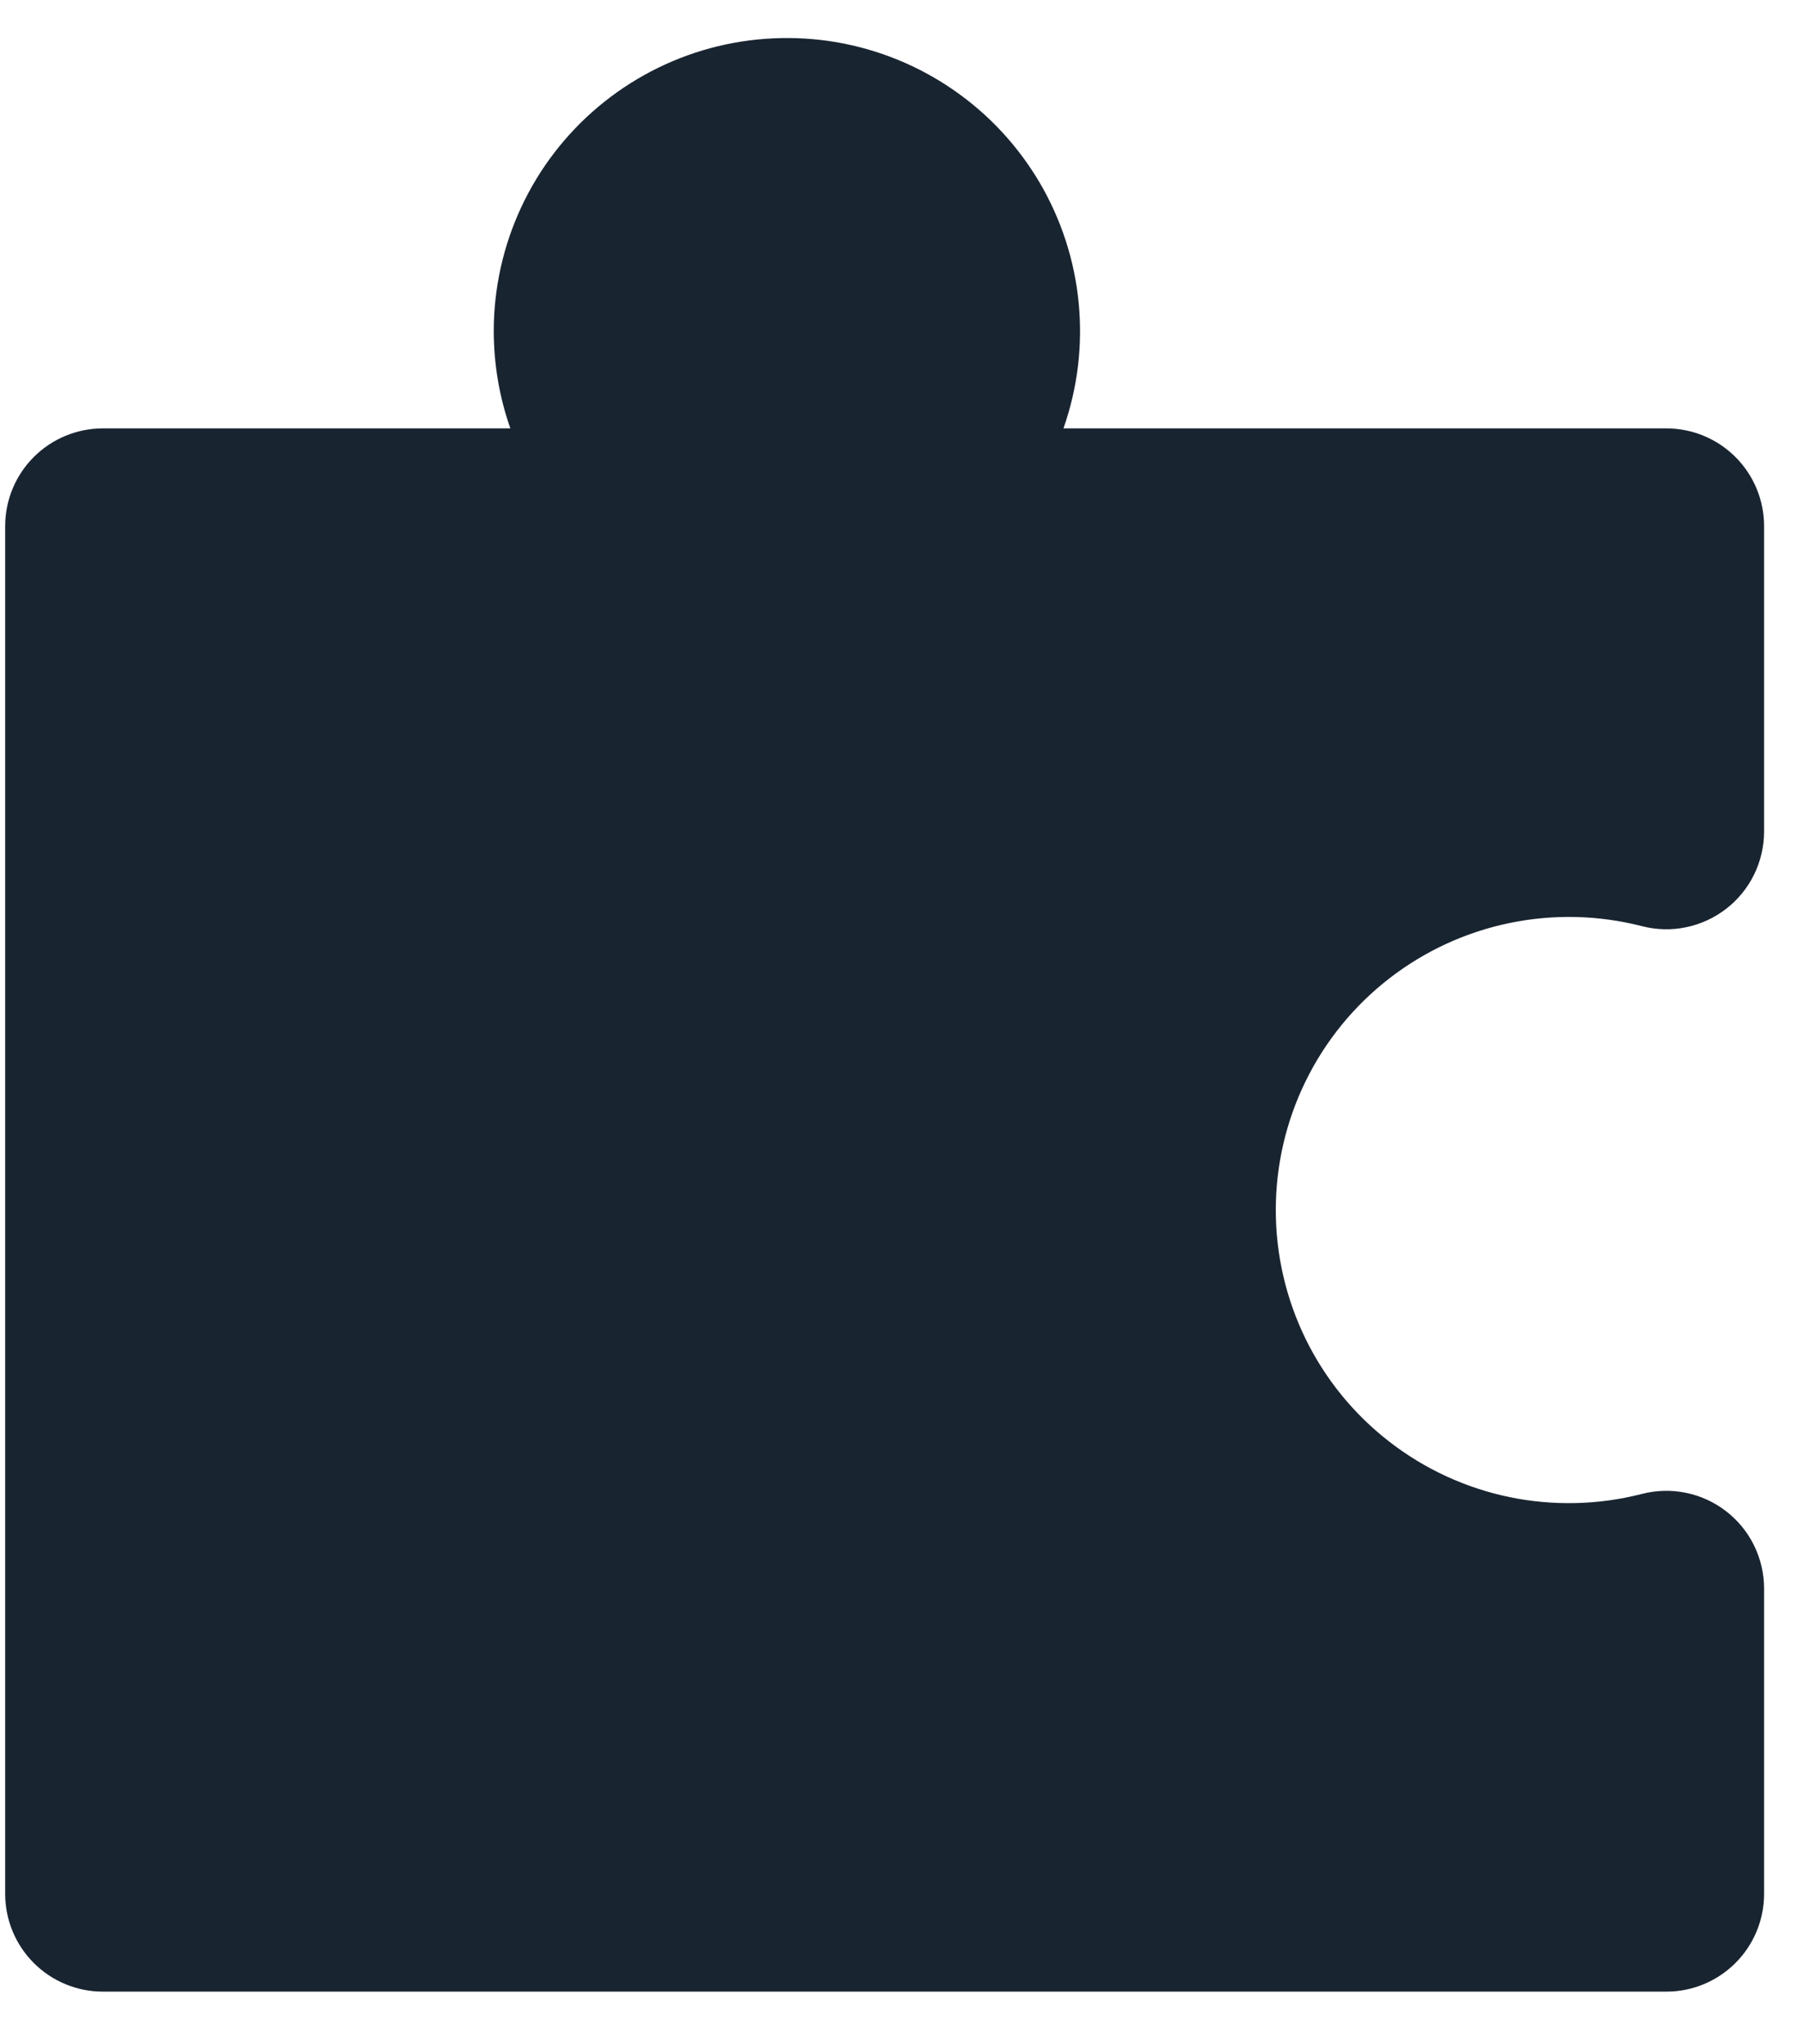 <svg width="30" height="34" viewBox="0 0 30 34" fill="none" xmlns="http://www.w3.org/2000/svg">
<path d="M8.211 5.5C8.212 4.791 8.368 4.09 8.668 3.447C8.967 2.804 9.404 2.235 9.946 1.778C10.489 1.321 11.125 0.988 11.809 0.802C12.494 0.617 13.211 0.583 13.91 0.702C14.609 0.822 15.274 1.093 15.857 1.497C16.441 1.9 16.929 2.426 17.289 3.037C17.648 3.649 17.87 4.331 17.938 5.037C18.007 5.743 17.92 6.456 17.685 7.125H27.711C28.142 7.125 28.555 7.296 28.86 7.601C29.165 7.906 29.336 8.319 29.336 8.75V13.83C29.336 14.078 29.279 14.323 29.17 14.546C29.061 14.768 28.903 14.963 28.706 15.115C28.51 15.267 28.282 15.372 28.039 15.422C27.796 15.473 27.545 15.466 27.305 15.404C26.584 15.219 25.831 15.201 25.103 15.352C24.375 15.502 23.691 15.818 23.104 16.273C22.516 16.729 22.04 17.313 21.713 17.981C21.386 18.648 21.216 19.382 21.216 20.126C21.216 20.869 21.386 21.603 21.713 22.271C22.04 22.939 22.516 23.523 23.104 23.978C23.691 24.434 24.375 24.749 25.103 24.9C25.831 25.05 26.584 25.032 27.305 24.847C27.545 24.785 27.796 24.779 28.039 24.829C28.282 24.879 28.51 24.984 28.706 25.136C28.902 25.288 29.061 25.482 29.17 25.705C29.279 25.928 29.336 26.172 29.336 26.42V31.5C29.336 31.931 29.165 32.344 28.86 32.649C28.555 32.954 28.142 33.125 27.711 33.125H1.711C1.28 33.125 0.867 32.954 0.562 32.649C0.257 32.344 0.086 31.931 0.086 31.5V8.75C0.086 8.319 0.257 7.906 0.562 7.601C0.867 7.296 1.28 7.125 1.711 7.125H8.487C8.308 6.616 8.211 6.069 8.211 5.5Z" fill="#192431"/>
</svg>
